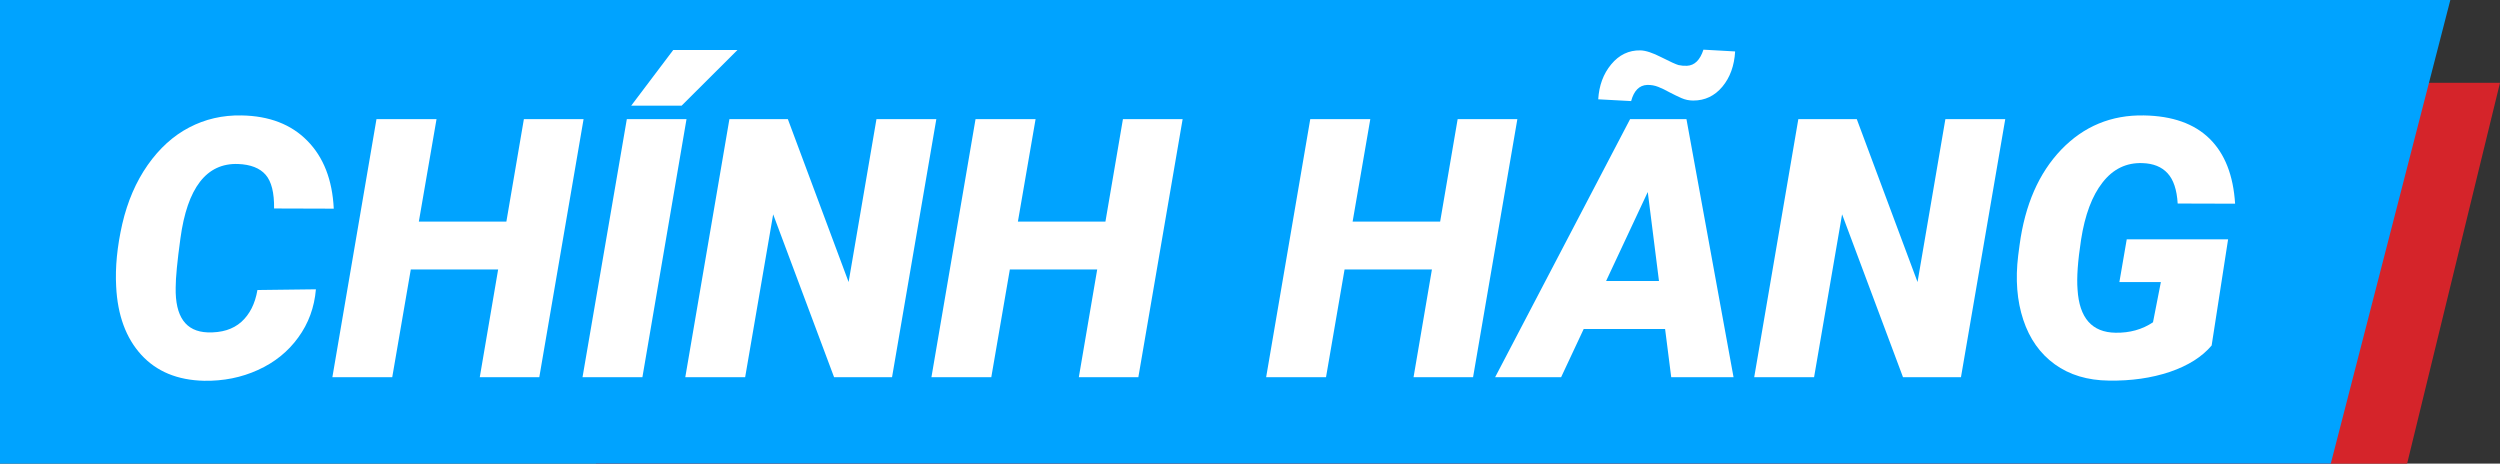 <svg width="151" height="28" viewBox="0 0 151 28" fill="none" xmlns="http://www.w3.org/2000/svg">
<rect x="0" y="0" width="151" height="28" fill="#333333" stroke="none"/>
<path d="M36 5H151L145.39 28H36V5Z" fill="#D5242A"/>
<path d="M0 0H148L140.78 28H0V0Z" fill="#00A3FF"/>
<path d="M19.081 17.474C18.989 18.566 18.633 19.537 18.013 20.386C17.399 21.236 16.589 21.889 15.581 22.346C14.58 22.802 13.494 23.02 12.324 22.999C10.717 22.963 9.452 22.438 8.528 21.425C7.605 20.411 7.101 19.037 7.016 17.303C6.953 16.147 7.076 14.887 7.386 13.524C7.703 12.161 8.215 10.976 8.919 9.97C9.631 8.956 10.467 8.199 11.425 7.7C12.391 7.193 13.445 6.95 14.587 6.972C16.265 7 17.59 7.511 18.563 8.503C19.542 9.495 20.075 10.862 20.159 12.603L16.554 12.592C16.568 11.643 16.398 10.965 16.046 10.558C15.694 10.152 15.137 9.934 14.375 9.905C12.472 9.841 11.313 11.34 10.897 14.402C10.706 15.786 10.611 16.775 10.611 17.367C10.576 19.123 11.217 20.026 12.536 20.076C13.389 20.104 14.069 19.894 14.576 19.444C15.084 18.987 15.408 18.345 15.549 17.517L19.081 17.474Z" fill="white"/>
<path d="M32.573 22.784H28.978L30.088 16.275H24.812L23.691 22.784H20.075L22.739 7.197H26.366L25.298 13.385H30.585L31.642 7.197H35.248L32.573 22.784Z" fill="white"/>
<path d="M38.801 22.784H35.184L37.86 7.197H41.465L38.801 22.784ZM40.662 3.021H44.542L41.169 6.383H38.124L40.662 3.021Z" fill="white"/>
<path d="M53.879 22.784H50.379L46.699 12.946L45.007 22.784H41.391L44.056 7.197H47.587L51.256 17.035L52.938 7.197H56.554L53.879 22.784Z" fill="white"/>
<path d="M68.756 22.784H65.161L66.271 16.275H60.995L59.874 22.784H56.258L58.922 7.197H62.549L61.481 13.385H66.768L67.825 7.197H71.431L68.756 22.784Z" fill="white"/>
<path d="M88.973 22.784H85.378L86.488 16.275H81.212L80.091 22.784H76.475L79.139 7.197H82.766L81.698 13.385H86.985L88.042 7.197H91.648L88.973 22.784Z" fill="white"/>
<path d="M100.572 19.872H95.655L94.291 22.784H90.305L98.457 7.197H101.862L104.706 22.784H100.942L100.572 19.872ZM97.009 16.971H100.202L99.525 11.597L97.009 16.971ZM104.802 3.107C104.752 3.971 104.495 4.681 104.03 5.238C103.564 5.794 102.979 6.073 102.274 6.073C102.021 6.073 101.781 6.023 101.555 5.923C101.33 5.823 101.094 5.709 100.847 5.58C100.607 5.445 100.378 5.334 100.16 5.248C99.948 5.163 99.723 5.123 99.483 5.13C99.011 5.152 98.69 5.477 98.521 6.105L96.533 5.998C96.582 5.163 96.843 4.46 97.315 3.889C97.795 3.31 98.383 3.029 99.081 3.043C99.398 3.05 99.821 3.189 100.35 3.46C100.886 3.732 101.231 3.889 101.386 3.931C101.548 3.967 101.718 3.981 101.894 3.974C102.352 3.953 102.683 3.628 102.888 3L104.802 3.107Z" fill="white"/>
<path d="M118.442 22.784H114.942L111.262 12.946L109.57 22.784H105.954L108.619 7.197H112.15L115.819 17.035L117.501 7.197H121.117L118.442 22.784Z" fill="white"/>
<path d="M133.583 20.868C133.005 21.553 132.163 22.085 131.056 22.463C129.949 22.834 128.723 23.009 127.376 22.988C126.086 22.974 124.997 22.645 124.109 22.003C123.221 21.361 122.586 20.465 122.206 19.316C121.825 18.167 121.723 16.871 121.899 15.43L121.984 14.787C122.308 12.368 123.147 10.451 124.5 9.038C125.861 7.625 127.524 6.936 129.491 6.972C131.211 7 132.533 7.468 133.456 8.374C134.38 9.281 134.894 10.591 135 12.303L131.532 12.293C131.482 11.458 131.278 10.847 130.919 10.462C130.566 10.077 130.062 9.873 129.407 9.852C128.434 9.816 127.63 10.205 126.996 11.019C126.361 11.825 125.928 12.981 125.695 14.487C125.498 15.772 125.427 16.771 125.484 17.485C125.589 19.205 126.354 20.076 127.778 20.097C128.638 20.111 129.392 19.901 130.041 19.466L130.517 17.035H128.011L128.455 14.455H134.577L133.583 20.868Z" fill="white"/>
</svg>
